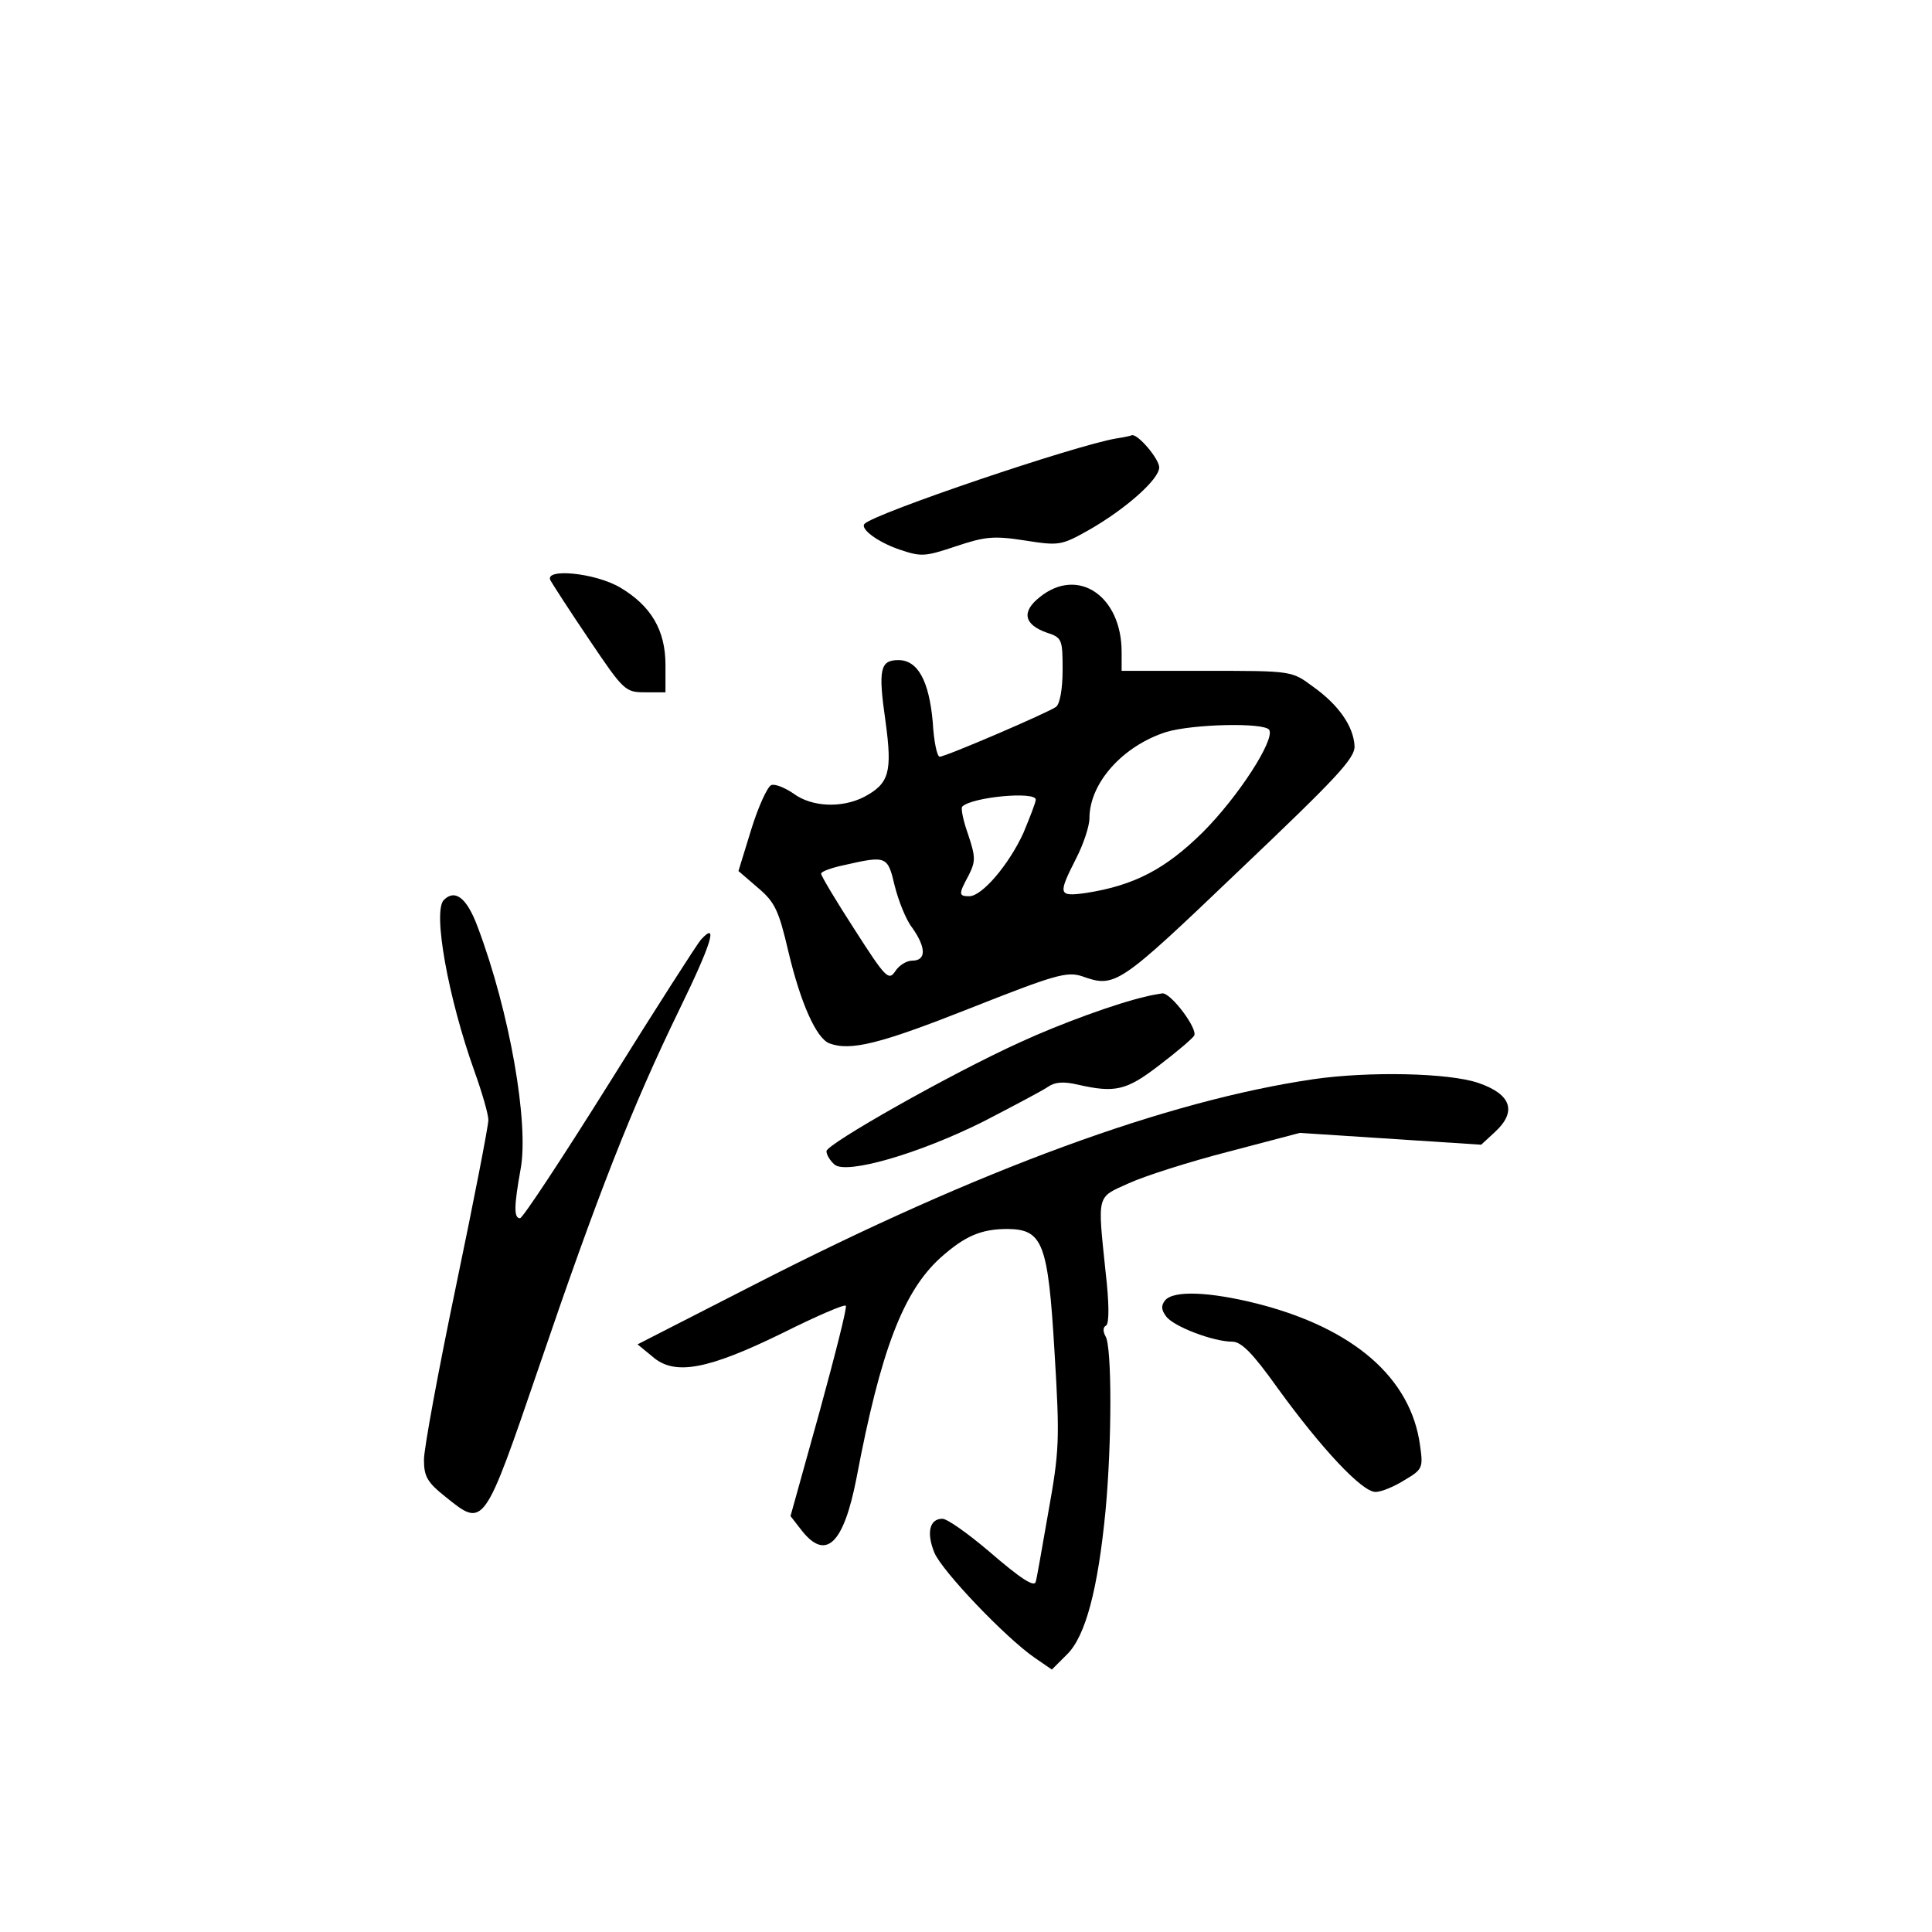 <?xml version="1.0" standalone="no"?>
<!DOCTYPE svg PUBLIC "-//W3C//DTD SVG 20010904//EN"
 "http://www.w3.org/TR/2001/REC-SVG-20010904/DTD/svg10.dtd">
<svg version="1.0" xmlns="http://www.w3.org/2000/svg"
 width="360pt" height="360pt" viewBox="0 0 360 360"
 preserveAspectRatio="xMidYMid meet">
<g transform="translate(0,360) scale(0.1,-0.1)"
fill="#000000" stroke="none">
<path d="M2080 2783 c-77 -13 -449 -139 -469 -159 -9 -9 24 -34 65 -48 41 -14
48 -13 105 6 54 18 70 20 128 11 64 -10 68 -10 121 20 68 39 130 94 130 116 0
16 -40 63 -51 60 -2 -1 -15 -4 -29 -6z"/>
<path d="M1026 2518 c4 -7 36 -57 72 -110 64 -95 67 -98 104 -98 l38 0 0 51
c0 65 -27 110 -84 144 -47 28 -144 37 -130 13z"/>
<path d="M1937 2487 c-34 -27 -29 -51 14 -66 28 -9 29 -13 29 -69 0 -36 -5
-63 -12 -69 -15 -11 -206 -93 -217 -93 -5 0 -11 29 -13 65 -7 77 -28 115 -64
115 -34 0 -38 -17 -24 -114 13 -95 7 -116 -40 -141 -41 -21 -97 -19 -131 6
-16 11 -35 19 -42 16 -7 -3 -24 -40 -37 -82 l-24 -78 36 -31 c32 -27 39 -42
57 -119 23 -97 52 -161 76 -171 40 -15 95 -1 262 65 159 63 181 69 209 60 62
-22 67 -19 292 196 183 174 217 210 216 233 -2 37 -30 77 -78 111 -39 29 -39
29 -198 29 l-158 0 0 35 c0 105 -82 160 -153 102z m428 -247 c11 -18 -57 -124
-124 -191 -69 -68 -127 -99 -218 -113 -51 -7 -52 -3 -18 64 14 27 25 61 25 75
0 66 62 135 143 161 50 15 183 18 192 4z m-435 -130 c0 -5 -11 -33 -23 -62
-27 -59 -77 -118 -101 -118 -20 0 -20 4 -1 39 13 26 13 34 -1 76 -9 25 -14 49
-11 52 18 18 137 29 137 13z m-263 -160 c7 -28 21 -64 33 -79 26 -37 26 -61 0
-61 -11 0 -25 -9 -32 -20 -12 -18 -18 -12 -75 77 -35 54 -63 101 -63 105 0 4
19 11 43 16 79 18 81 17 94 -38z"/>
<path d="M827 1923 c-21 -21 8 -182 57 -319 14 -39 26 -80 26 -91 0 -11 -27
-150 -60 -308 -33 -158 -60 -304 -60 -325 0 -31 6 -42 40 -69 72 -58 71 -60
175 244 108 317 172 481 261 664 60 123 73 166 40 130 -7 -8 -84 -128 -170
-266 -87 -139 -162 -253 -167 -253 -12 0 -11 24 1 91 16 85 -20 293 -80 452
-20 54 -42 71 -63 50z"/>
<path d="M2135 1743 c-53 -12 -158 -50 -234 -85 -130 -59 -361 -190 -361 -203
0 -7 7 -18 15 -25 22 -19 157 20 277 80 56 29 111 58 121 65 13 9 29 10 55 4
70 -16 91 -11 152 36 33 25 62 50 65 55 8 12 -43 80 -59 79 -6 -1 -20 -3 -31
-6z"/>
<path d="M2447 1589 c-272 -40 -620 -167 -1040 -382 l-219 -112 28 -23 c41
-36 103 -24 242 44 62 31 115 54 118 51 3 -2 -20 -92 -49 -198 l-54 -194 21
-27 c45 -57 78 -25 102 98 45 238 87 347 156 410 46 41 76 54 126 54 65 -1 75
-26 87 -230 10 -164 9 -183 -12 -300 -12 -69 -22 -126 -23 -127 -2 -12 -29 6
-88 57 -39 33 -77 60 -86 60 -24 0 -30 -26 -15 -63 14 -34 132 -158 187 -196
l32 -22 28 28 c35 34 58 123 72 268 12 128 12 306 0 325 -5 9 -5 17 1 20 6 4
6 41 -1 101 -15 145 -17 137 43 164 28 13 112 40 186 59 l133 35 169 -11 169
-11 26 24 c41 38 30 70 -31 91 -55 19 -205 22 -308 7z"/>
<path d="M2171 1177 c-8 -10 -7 -18 2 -30 14 -19 88 -47 123 -47 17 0 38 -21
85 -87 82 -113 157 -193 182 -193 11 0 35 10 54 22 34 20 35 23 29 65 -17 125
-123 218 -304 264 -88 22 -155 25 -171 6z"/>
</g>
</svg>

